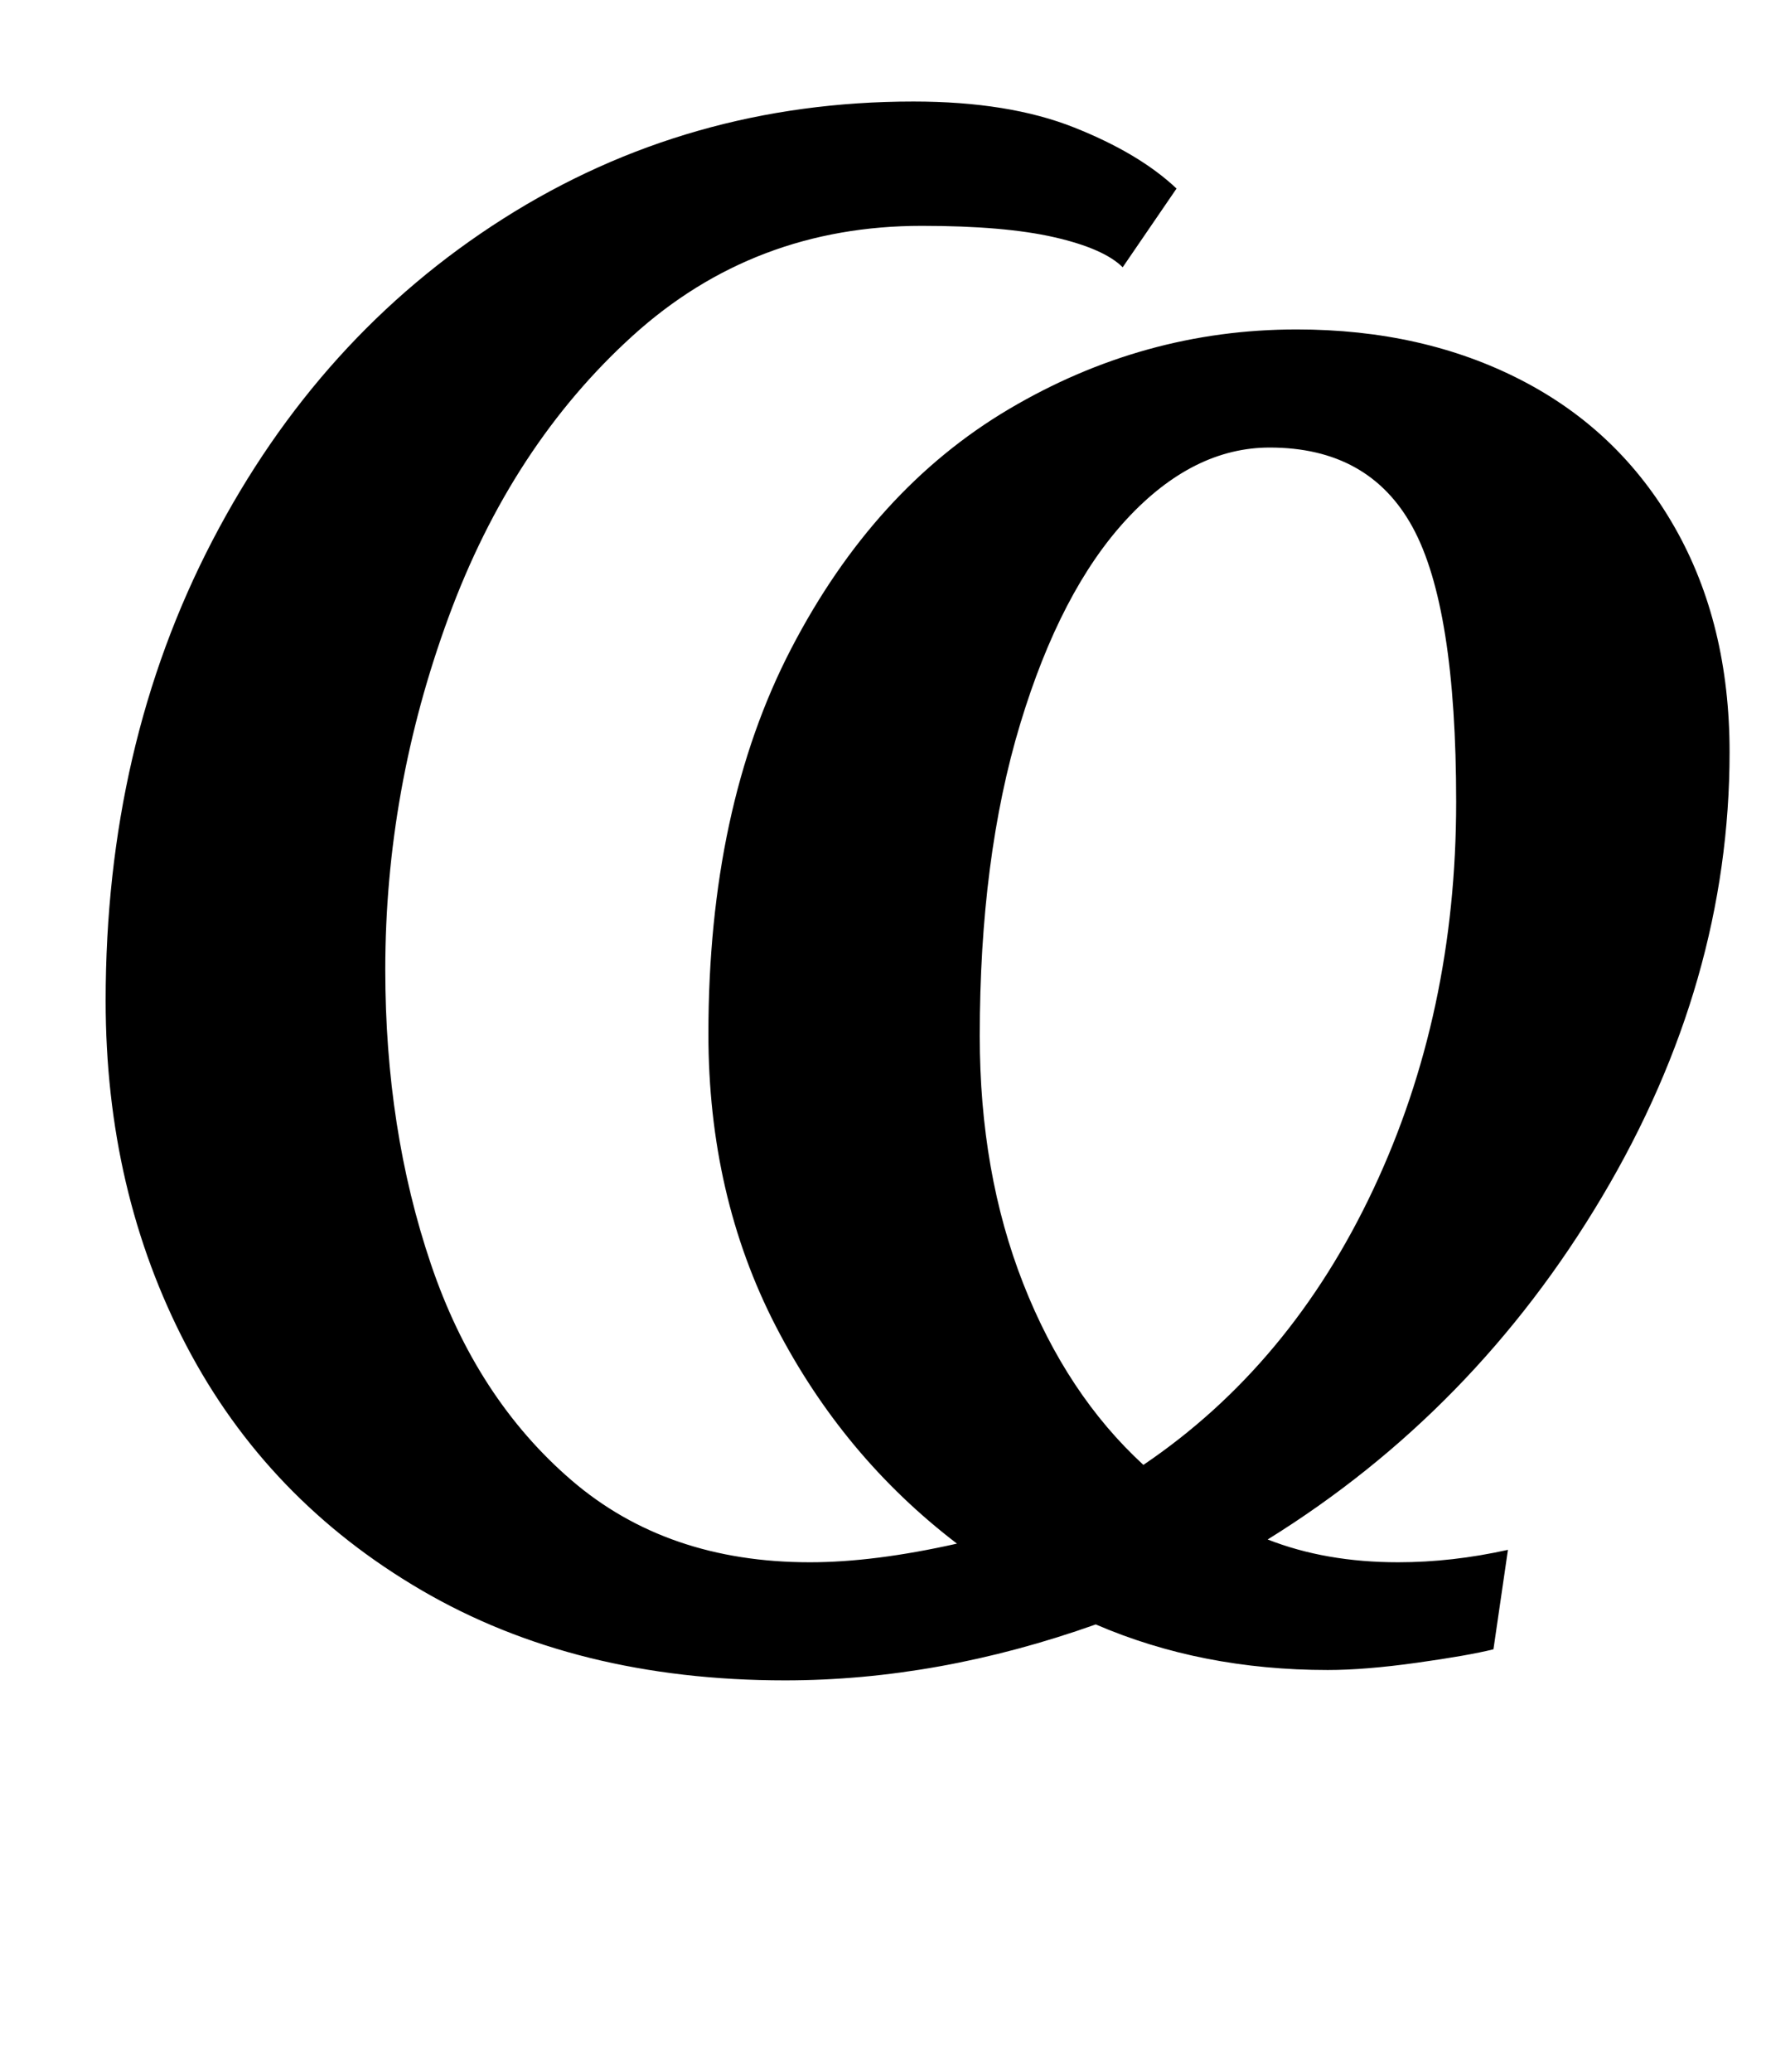 <?xml version="1.0" standalone="no"?>
<!DOCTYPE svg PUBLIC "-//W3C//DTD SVG 1.1//EN" "http://www.w3.org/Graphics/SVG/1.1/DTD/svg11.dtd" >
<svg xmlns="http://www.w3.org/2000/svg" xmlns:xlink="http://www.w3.org/1999/xlink" version="1.1" viewBox="-10 0 855 1000">
  <g transform="matrix(1 0 0 -1 0 800)">
   <path fill="currentColor"
d="M499 685.5q-24 5.5 -64 5.5q-81 0 -139.5 -53t-89 -136t-30.5 -170q0 -77 22 -142t68 -104.5t115 -39.5q31 0 71 9q-55 42 -87.5 105t-32.5 141q0 109 40 186t105 115.5t139 38.5q61 0 108.5 -24.5t74 -71t26.5 -108.5q0 -111 -61.5 -214.5t-161.5 -165.5q28 -11 63 -11
q26 0 53 6l-7 -48q-12 -3 -37 -6.5t-43 -3.5q-61 0 -112 22q-76 -27 -150 -27q-101 0 -175.5 43.5t-113.5 118t-39 166.5q0 123 51.5 222t140.5 155.5t198 56.5q46 0 77.5 -12.5t49.5 -29.5l-26 -38q-9 9 -33 14.5zM534 549.5q-32 -34.5 -51.5 -99t-19.5 -150.5
q0 -66 21 -119.5t58 -87.5q71 48 111 133t40 187q0 94 -21 132.5t-69 38.5q-37 0 -69 -34.5z" />
  </g>

</svg>
